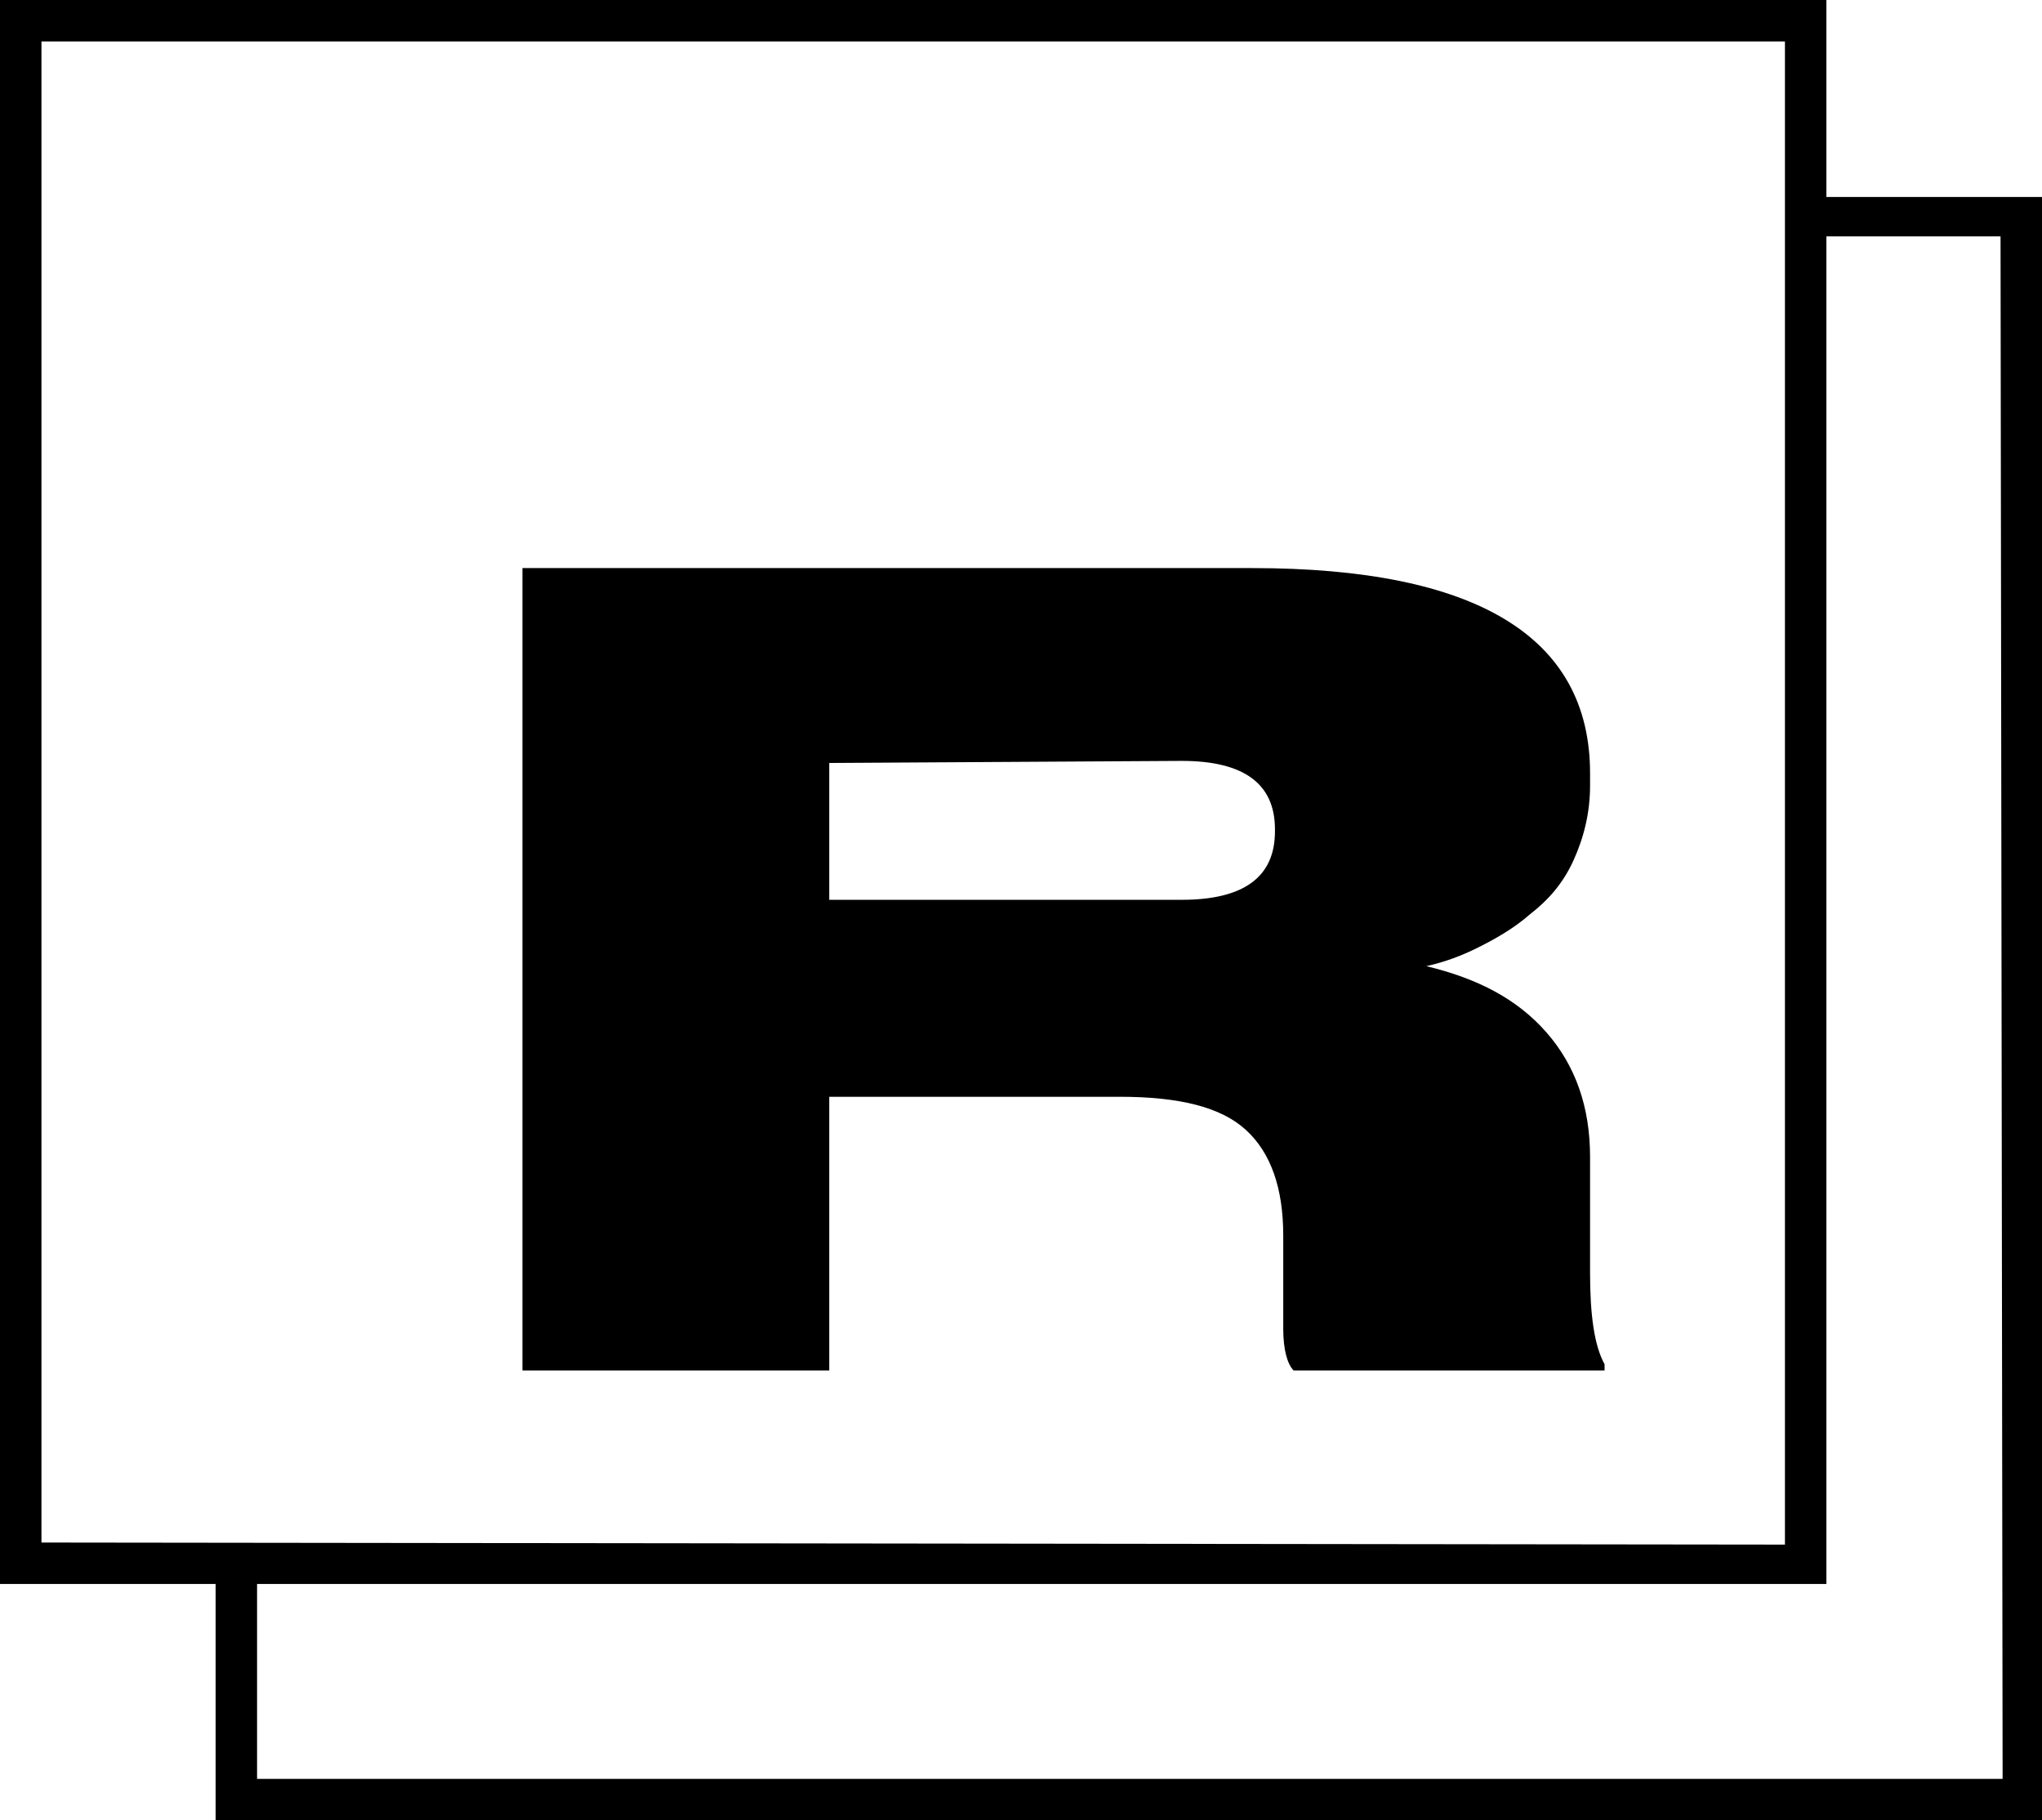 <?xml version="1.0" encoding="utf-8"?>
<!-- Generator: Adobe Illustrator 23.0.6, SVG Export Plug-In . SVG Version: 6.00 Build 0)  -->
<svg version="1.1" id="Capa_1" xmlns="http://www.w3.org/2000/svg" xmlns:xlink="http://www.w3.org/1999/xlink" x="0px" y="0px"
	 viewBox="0 0 98.5 87.8" style="enable-background:new 0 0 98.5 87.8;" xml:space="preserve">
<path d="M88.1,9.5V0H0v76.4h10.4v11.4h88.1V9.5H88.1z M2,74.4V2h84.1v72.5L2,74.4L2,74.4z M96.6,85.8H12.4v-9.4h75.7v-65h8.4
	L96.6,85.8L96.6,85.8z"/>
<path d="M40,52.8v13.3H25.2V27.4h35.2c10.8,0,16.3,3.3,16.3,9.9v0.6c0,1.3-0.3,2.5-0.8,3.6s-1.2,1.9-2.1,2.6
	c-0.8,0.7-1.7,1.2-2.5,1.6s-1.6,0.7-2.5,0.9c2.5,0.6,4.4,1.6,5.8,3.2s2.1,3.6,2.1,6v5.6c0,2,0.2,3.5,0.7,4.4v0.3h-15
	c-0.3-0.3-0.5-1-0.5-2v-4.5c0-2.3-0.6-4-1.8-5.1s-3.2-1.6-6.1-1.6H40V52.8z M40,36.8v6.6h17c3,0,4.5-1.1,4.5-3.3V40
	c0-2.2-1.5-3.3-4.5-3.3L40,36.8L40,36.8z"/>
</svg>
